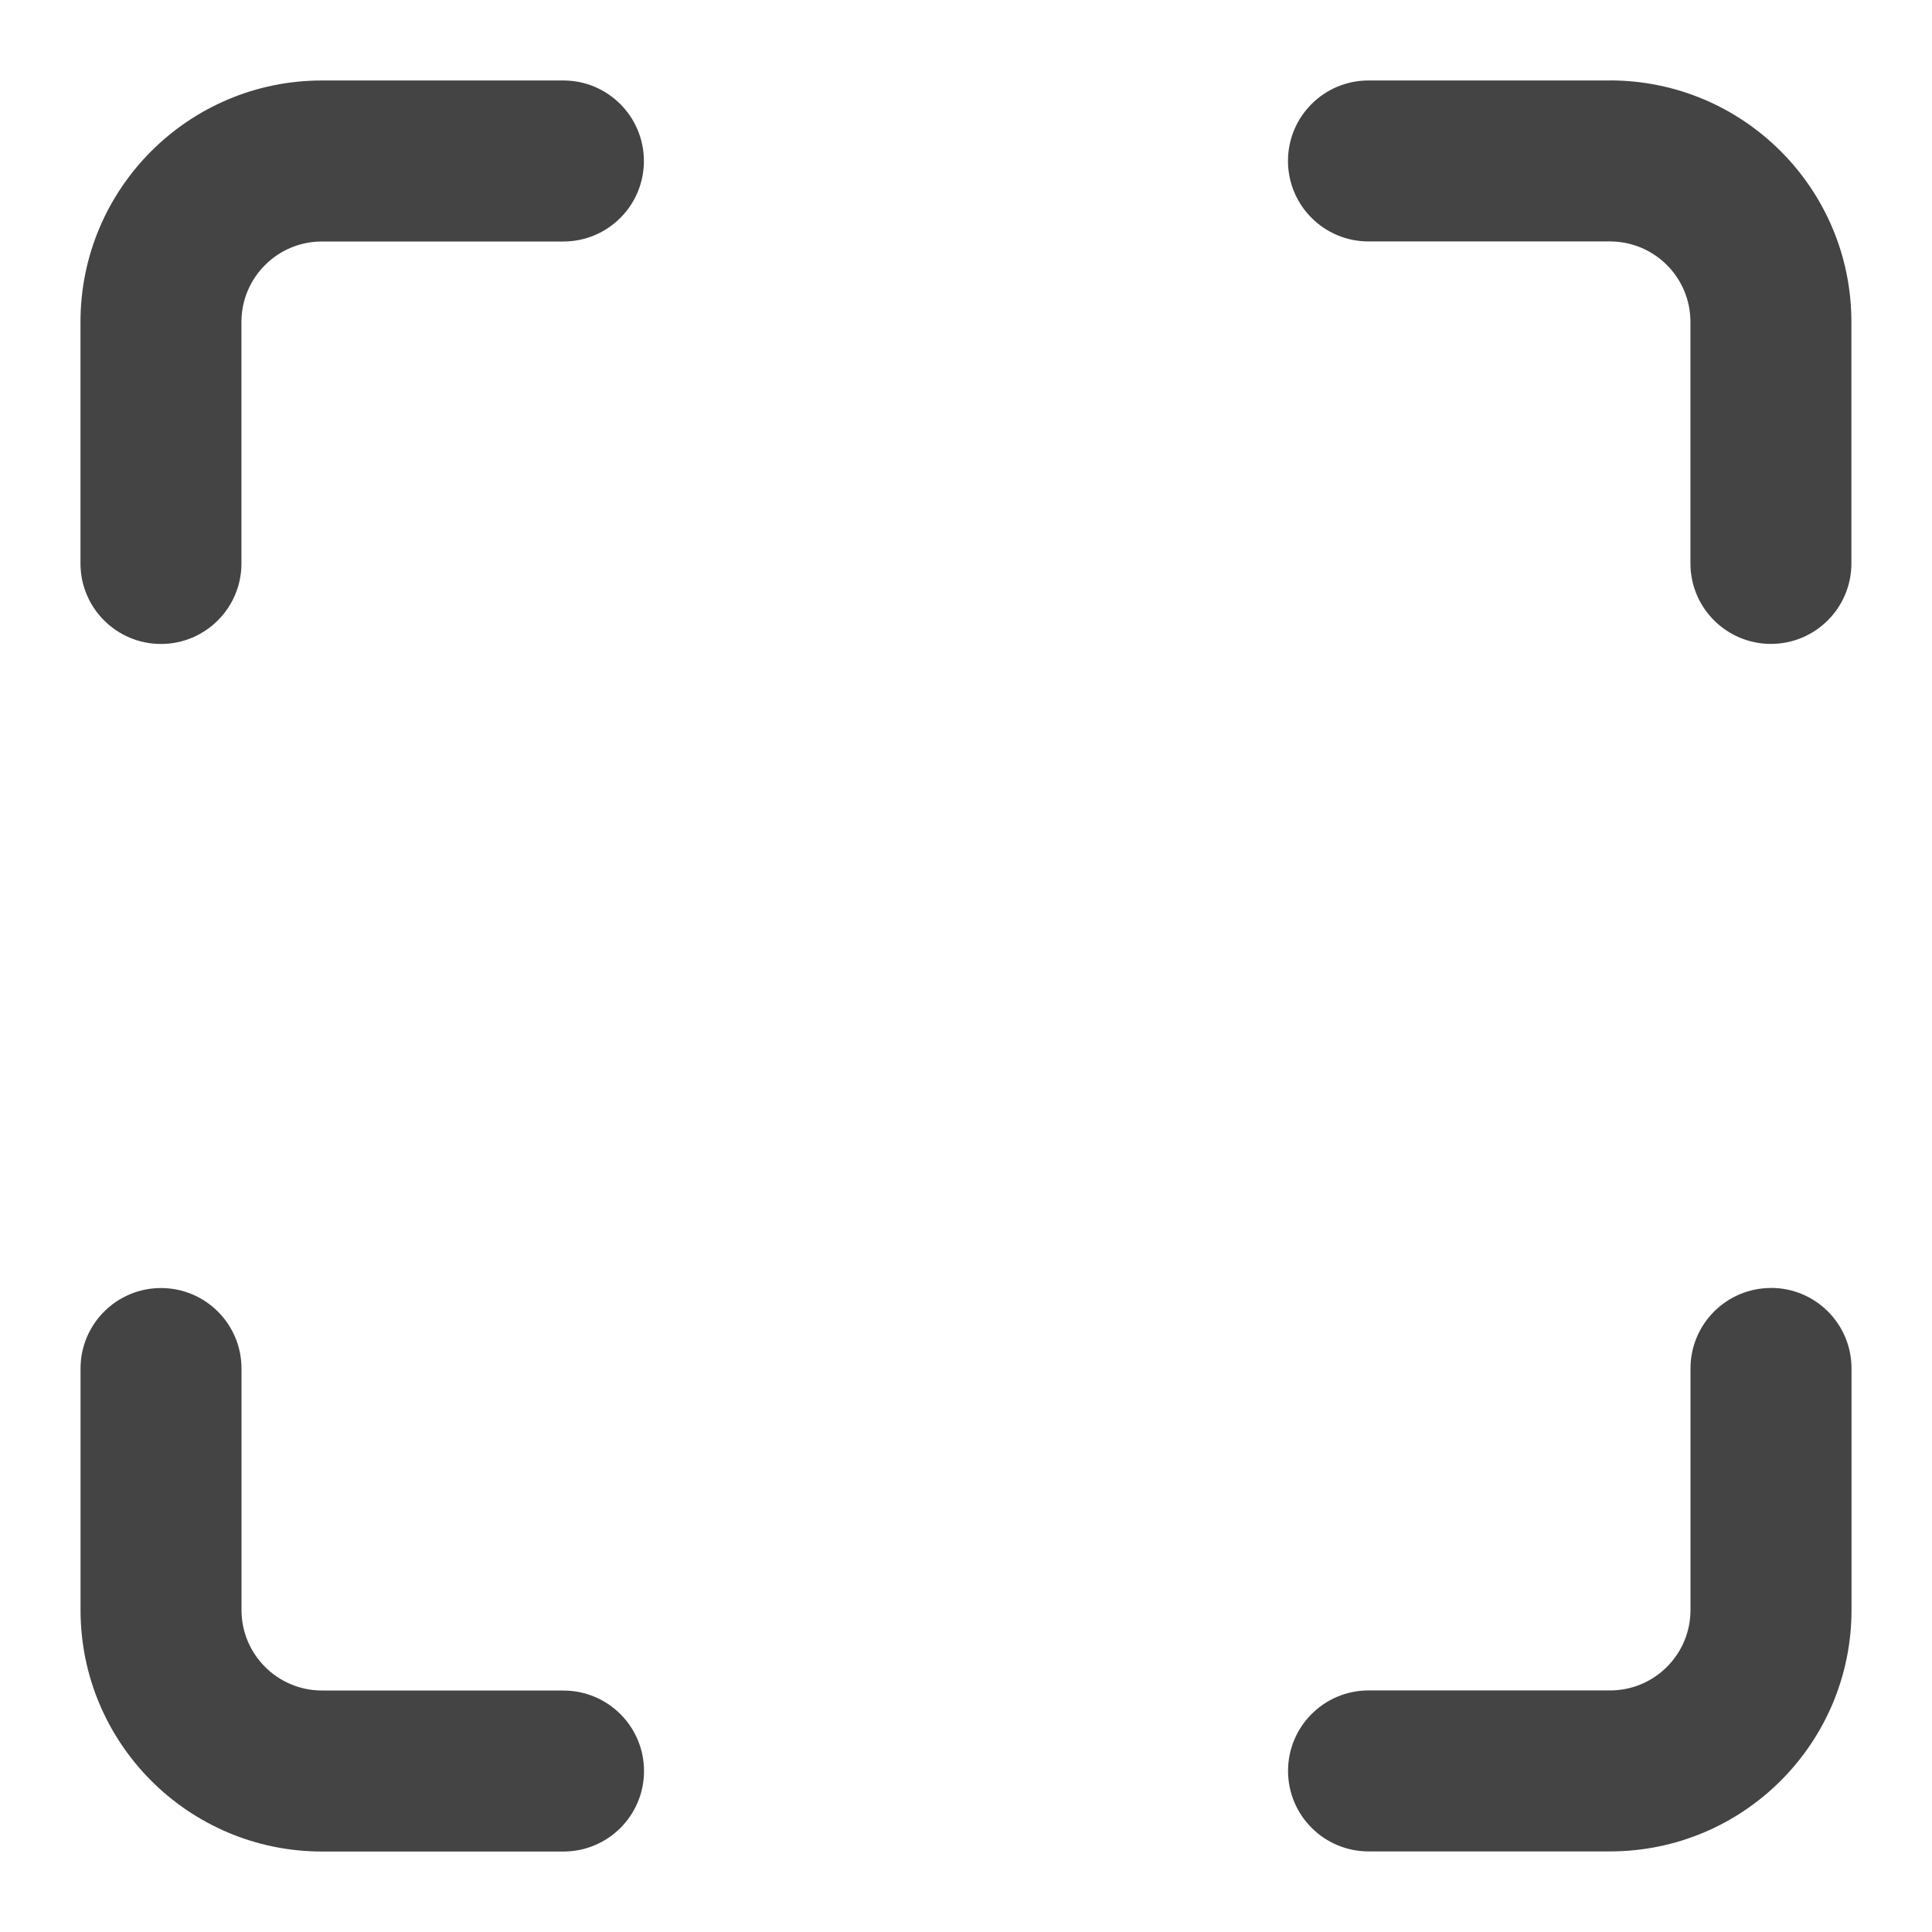<?xml version="1.0" encoding="utf-8"?>
<!-- Generated by IcoMoon.io -->
<!DOCTYPE svg PUBLIC "-//W3C//DTD SVG 1.1//EN" "http://www.w3.org/Graphics/SVG/1.1/DTD/svg11.dtd">
<svg version="1.1" xmlns="http://www.w3.org/2000/svg" xmlns:xlink="http://www.w3.org/1999/xlink" width="32" height="32" viewBox="0 0 32 32">
<path fill="#444444" d="M26.666 1.333h-4c-0.736 0-1.333 0.597-1.333 1.333s0.597 1.333 1.333 1.333h4c0.737 0 1.333 0.597 1.333 1.333v4c0 0.736 0.597 1.333 1.333 1.333s1.333-0.597 1.333-1.333v-4c0-2.209-1.791-4-4-4zM9.333 1.333h-4c-2.209 0-4 1.791-4 4v4c0 0.736 0.597 1.333 1.333 1.333s1.333-0.597 1.333-1.333v-4c0-0.736 0.597-1.333 1.333-1.333h4c0.736 0 1.333-0.597 1.333-1.333s-0.597-1.334-1.333-1.334zM29.333 21.333c-0.736 0-1.333 0.597-1.333 1.333v4c0 0.737-0.597 1.333-1.333 1.333h-4c-0.736 0-1.333 0.597-1.333 1.333s0.597 1.333 1.333 1.333h4c2.209 0 4-1.791 4-4v-4c0-0.736-0.597-1.333-1.333-1.333zM9.333 28h-4c-0.736 0-1.333-0.597-1.333-1.333v-4c0-0.736-0.597-1.333-1.333-1.333s-1.333 0.597-1.333 1.333v4c0 2.209 1.791 4 4 4h4c0.736 0 1.333-0.597 1.333-1.333s-0.597-1.333-1.334-1.333z"></path>
</svg>
